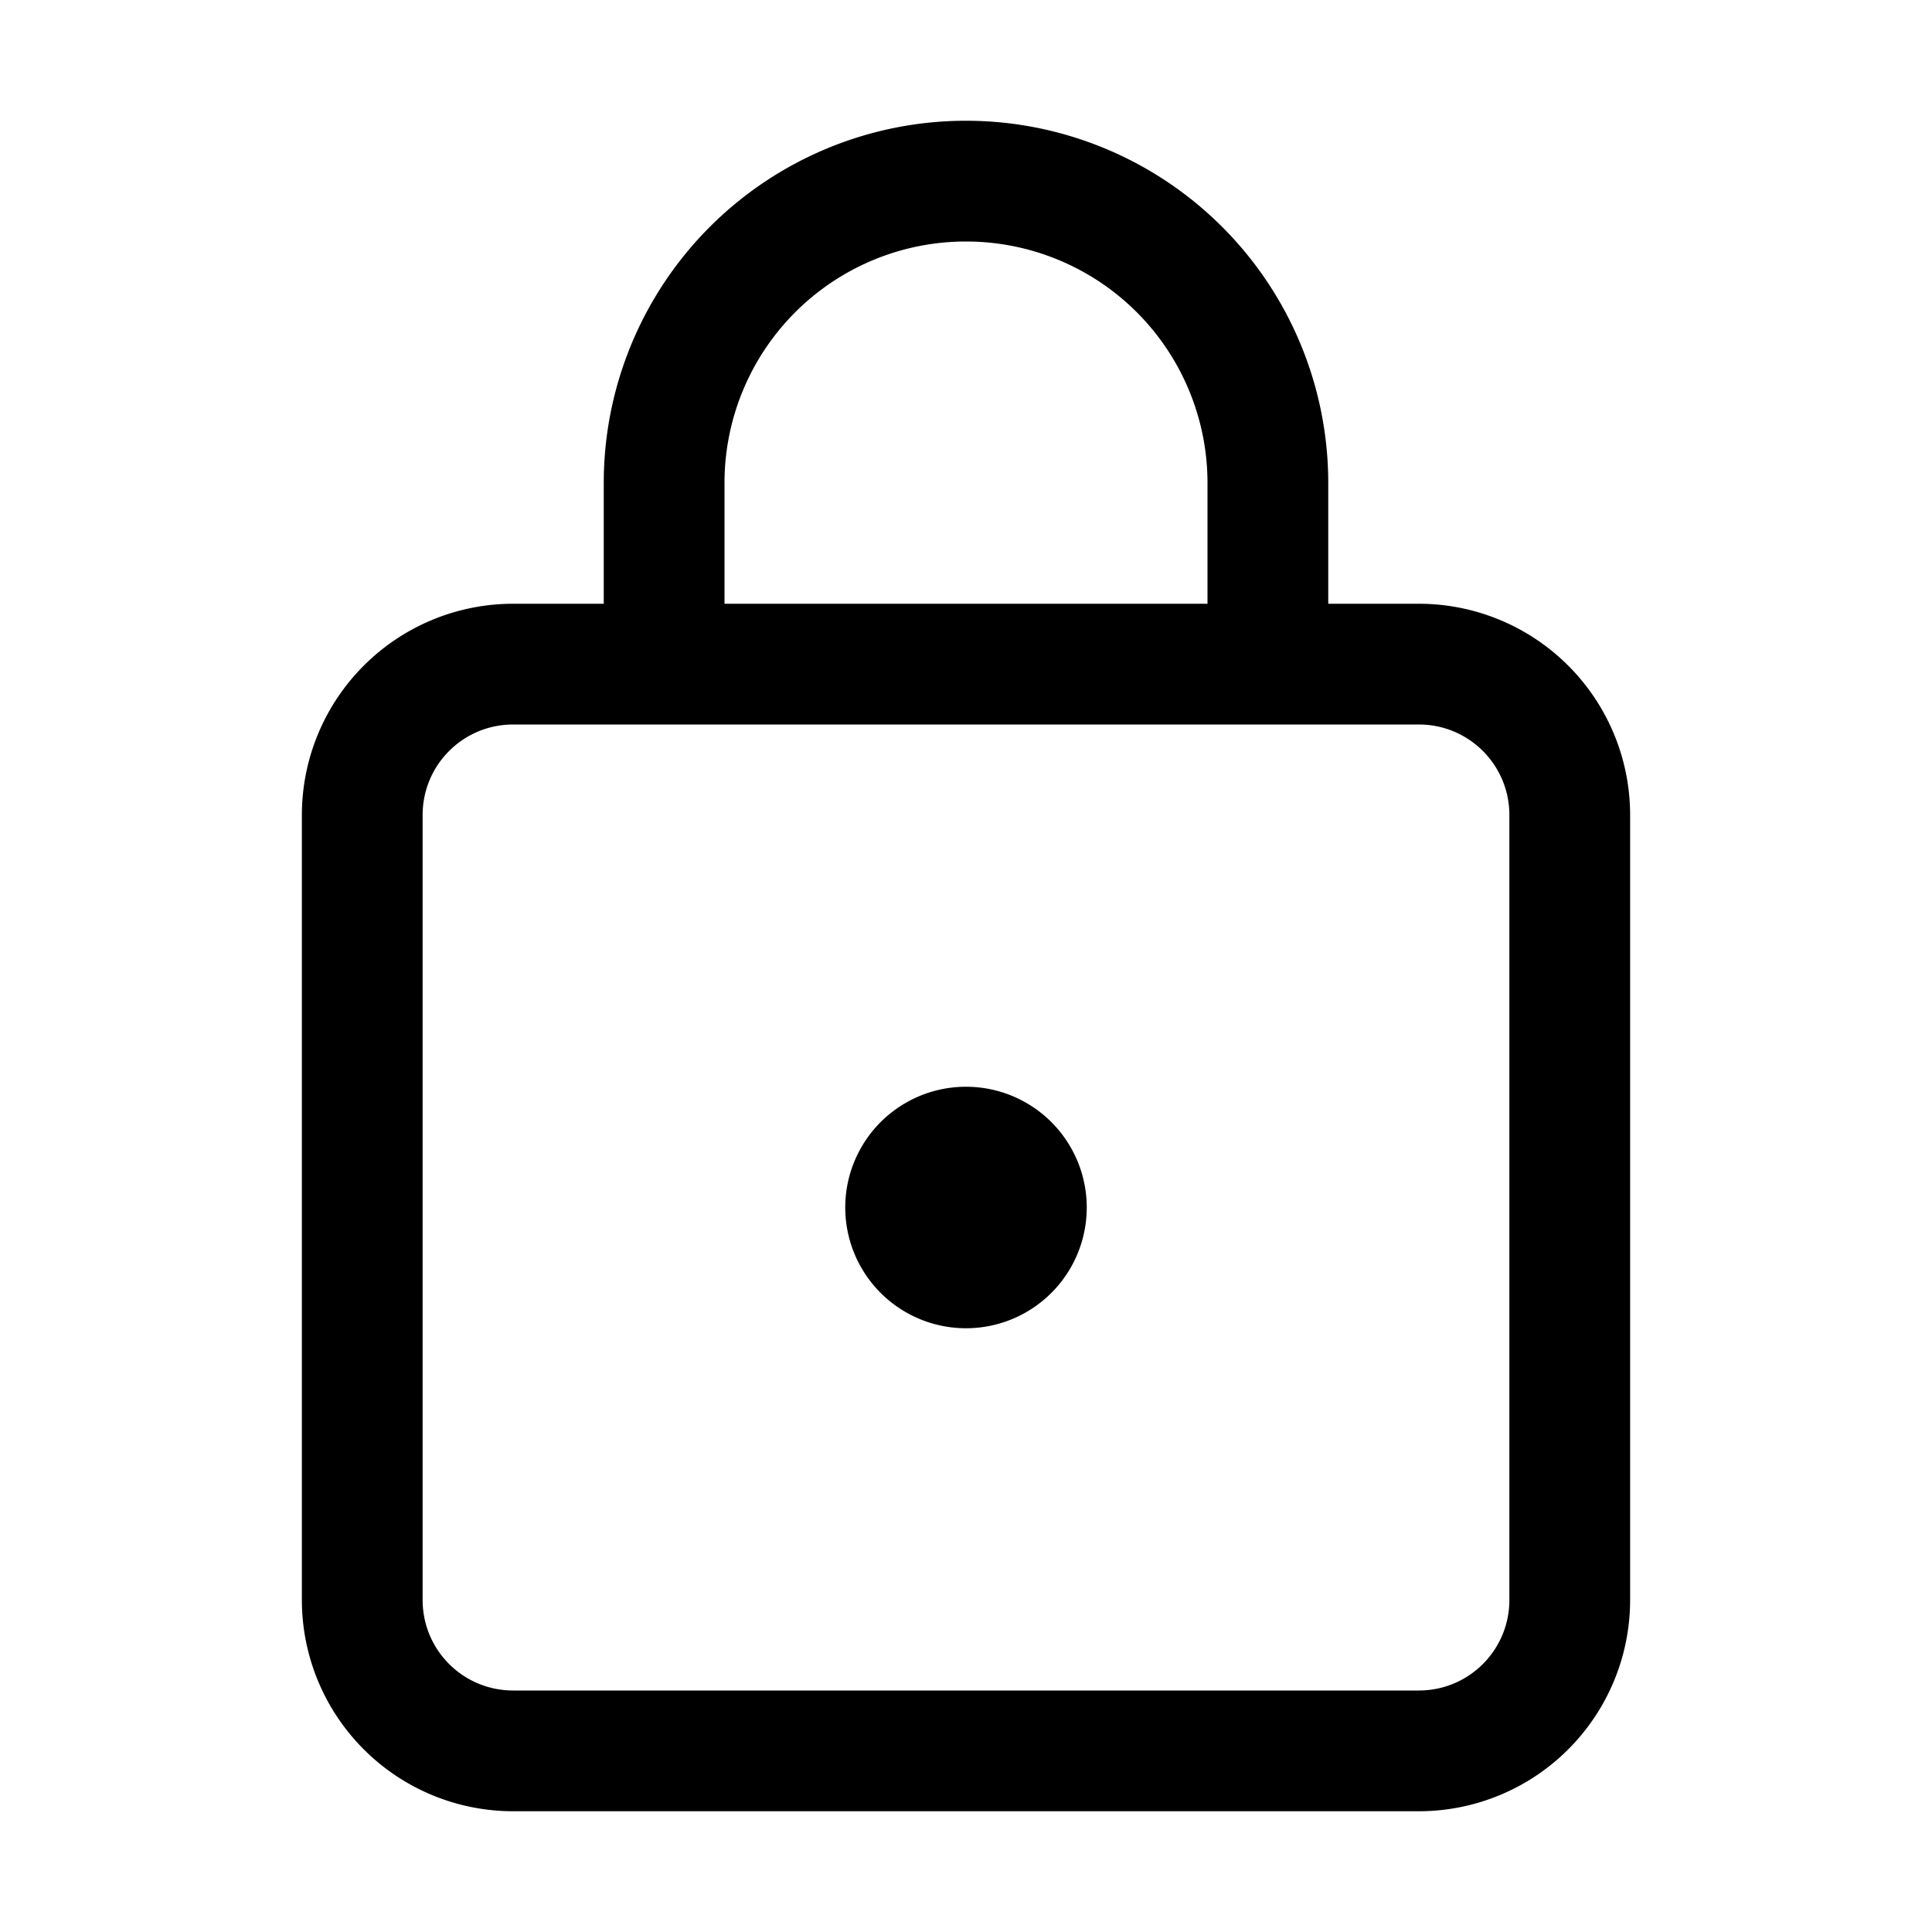 <svg width="32" height="32" viewBox="0 0 32 32" xmlns="http://www.w3.org/2000/svg"><path fill="currentColor" d="M18 20a2 2 0 1 1-4 0 2 2 0 0 1 4 0Zm-8-10V8a6 6 0 0 1 12 0v2h1.5a3.5 3.5 0 0 1 3.5 3.5v13a3.5 3.5 0 0 1-3.5 3.5h-15A3.5 3.5 0 0 1 5 26.5v-13A3.5 3.5 0 0 1 8.5 10H10Zm2-2v2h8V8a4 4 0 0 0-8 0Zm-3.5 4c-.83 0-1.5.67-1.5 1.5v13c0 .83.67 1.5 1.5 1.5h15c.83 0 1.5-.67 1.5-1.5v-13c0-.83-.67-1.5-1.5-1.5h-15Z"/></svg>